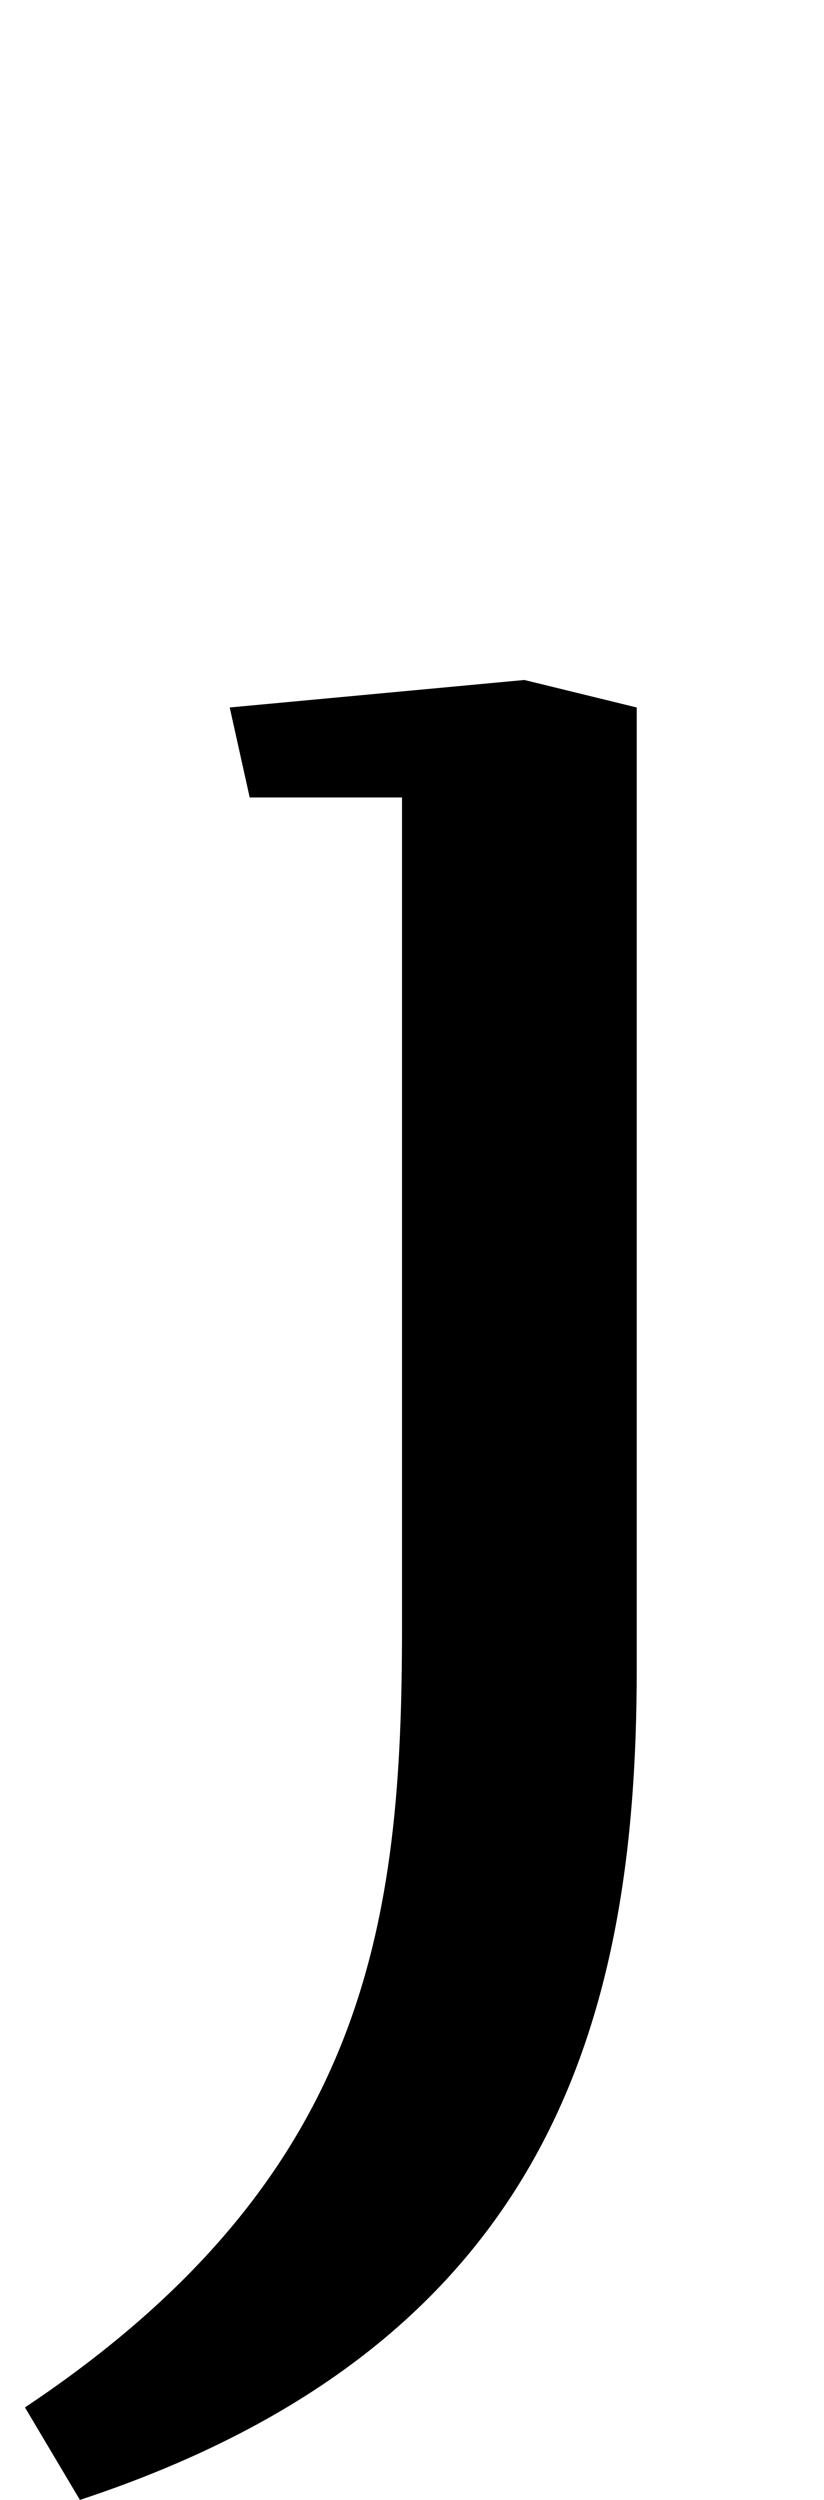 <?xml version="1.0" standalone="no"?>
<!DOCTYPE svg PUBLIC "-//W3C//DTD SVG 1.1//EN" "http://www.w3.org/Graphics/SVG/1.1/DTD/svg11.dtd" >
<svg xmlns="http://www.w3.org/2000/svg" xmlns:xlink="http://www.w3.org/1999/xlink" version="1.1" viewBox="-55 0 330 1000">
  <g transform="matrix(1 0 0 -1 0 750)">
   <path fill="currentColor"
d="M37 467l118 11l45 -11v-385c0 -140 -35 -270 -223 -332l-22 37c138 92 151 195 151 312v332h-61z" />
  </g>

</svg>
